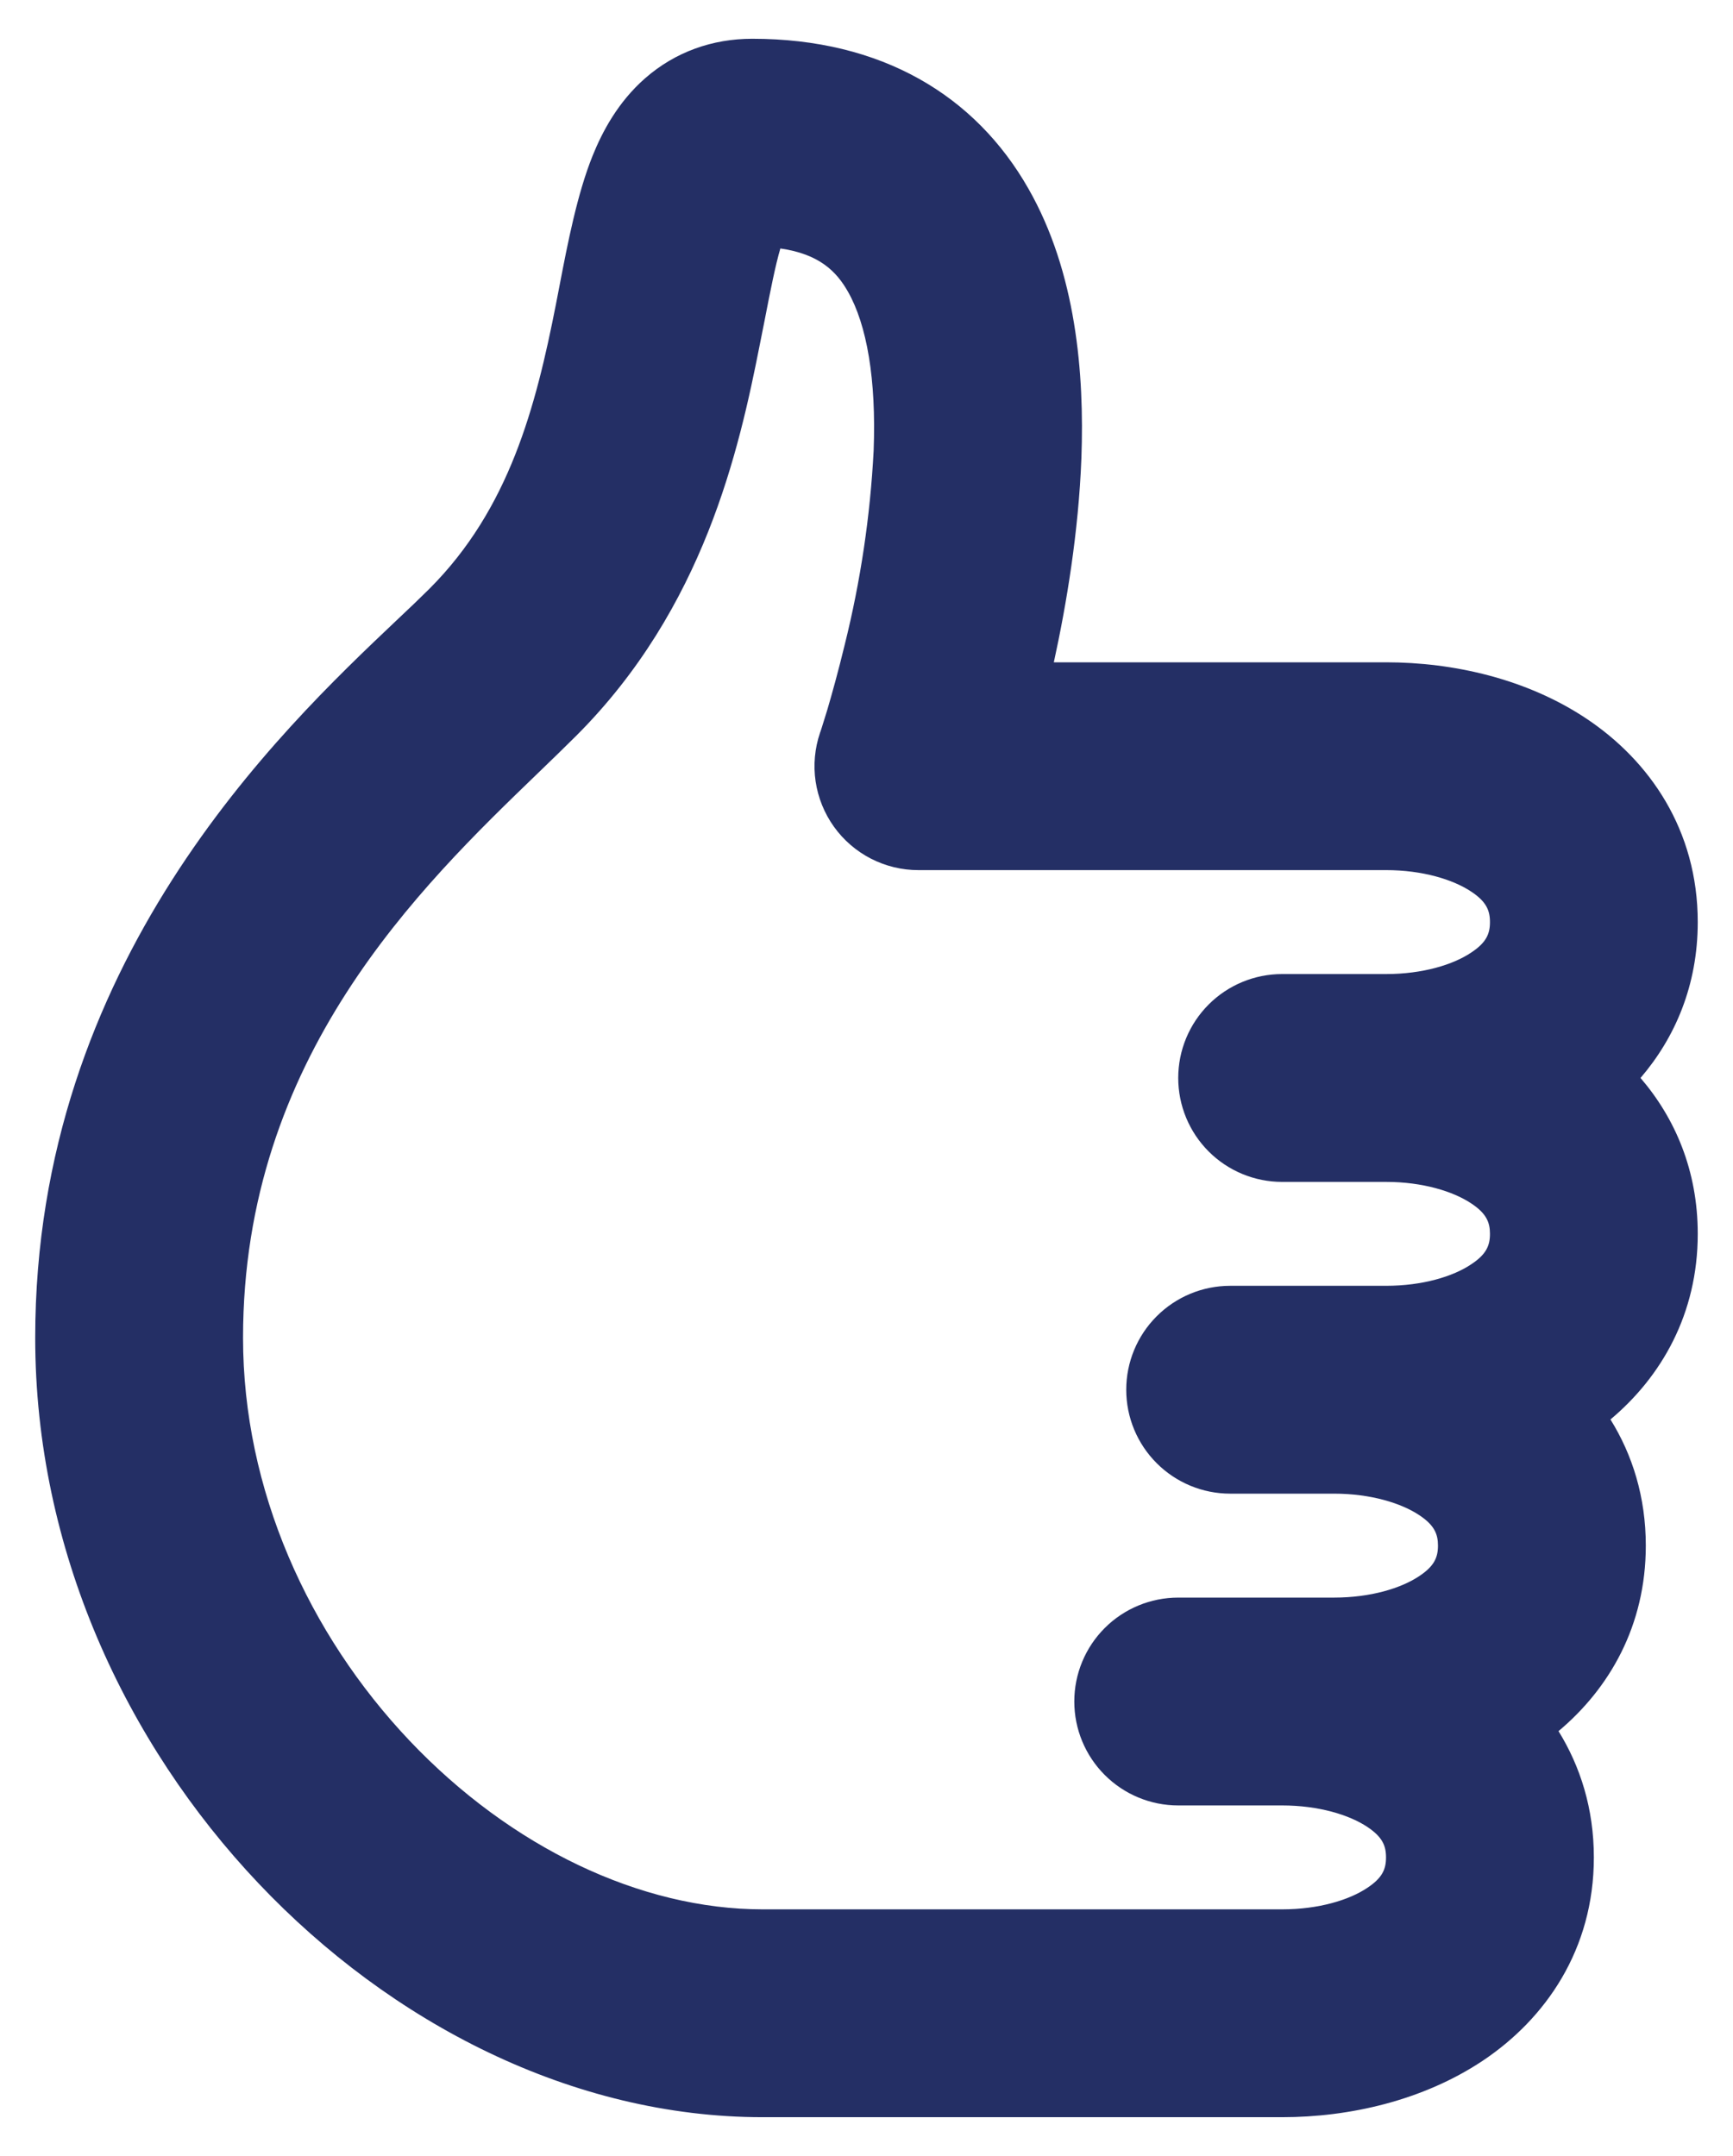 <svg width="41" height="51" viewBox="0 0 41 51" fill="none" xmlns="http://www.w3.org/2000/svg">
<path fill-rule="evenodd" clip-rule="evenodd" d="M17.975 8.155C17.483 10.645 16.657 14.382 13.633 17.406C13.358 17.681 13.056 17.971 12.736 18.281C9.929 20.988 5.75 25.02 5.75 31.648C5.75 35.244 7.298 38.654 9.685 41.174C12.087 43.709 15.163 45.169 18.041 45.169H30.333C31.198 45.169 31.921 44.948 32.349 44.66C32.705 44.424 32.791 44.218 32.791 43.94C32.791 43.664 32.705 43.456 32.349 43.219C31.921 42.934 31.198 42.711 30.333 42.711H27.875C27.223 42.711 26.597 42.452 26.136 41.99C25.675 41.529 25.416 40.904 25.416 40.252C25.416 39.6 25.675 38.975 26.136 38.514C26.597 38.053 27.223 37.794 27.875 37.794H31.562C32.428 37.794 33.15 37.572 33.578 37.285C33.934 37.049 34.02 36.842 34.02 36.564C34.02 36.289 33.934 36.08 33.578 35.844C33.15 35.559 32.428 35.335 31.562 35.335H29.104C28.452 35.335 27.827 35.076 27.366 34.615C26.904 34.154 26.645 33.529 26.645 32.877C26.645 32.225 26.904 31.599 27.366 31.138C27.827 30.677 28.452 30.418 29.104 30.418H32.791C33.657 30.418 34.379 30.197 34.807 29.909C35.164 29.673 35.25 29.467 35.25 29.189C35.25 28.914 35.164 28.705 34.807 28.469C34.379 28.184 33.657 27.96 32.791 27.96H30.333C29.681 27.96 29.056 27.701 28.595 27.24C28.134 26.779 27.875 26.153 27.875 25.501C27.875 24.849 28.134 24.224 28.595 23.763C29.056 23.302 29.681 23.043 30.333 23.043H32.791C33.657 23.043 34.379 22.822 34.807 22.534C35.164 22.298 35.25 22.091 35.25 21.814C35.25 21.538 35.164 21.329 34.807 21.093C34.379 20.808 33.657 20.584 32.791 20.584H21.729C21.338 20.585 20.953 20.491 20.605 20.313C20.257 20.134 19.957 19.875 19.73 19.558C19.502 19.24 19.354 18.872 19.296 18.486C19.239 18.099 19.275 17.704 19.401 17.334V17.332L19.411 17.307L19.443 17.209L19.573 16.791C19.681 16.422 19.831 15.889 19.986 15.247C20.36 13.743 20.589 12.207 20.669 10.66C20.733 8.976 20.509 7.685 20.06 6.898C19.794 6.431 19.393 6.011 18.462 5.878C18.344 6.281 18.235 6.832 18.078 7.638L17.975 8.155ZM24.932 15.668C25.232 14.296 25.517 12.587 25.584 10.842C25.657 8.838 25.461 6.441 24.33 4.462C23.076 2.259 20.859 0.917 17.796 0.917C16.856 0.917 15.976 1.227 15.263 1.851C14.617 2.417 14.248 3.12 14.02 3.685C13.656 4.587 13.43 5.758 13.24 6.746L13.152 7.201C12.675 9.627 12.05 12.037 10.158 13.93C9.941 14.146 9.678 14.397 9.378 14.679C6.617 17.295 0.833 22.78 0.833 31.648C0.833 36.655 2.972 41.236 6.116 44.554C9.245 47.859 13.545 50.086 18.041 50.086H30.333C31.926 50.086 33.662 49.693 35.078 48.751C36.565 47.758 37.708 46.12 37.708 43.94C37.708 42.787 37.388 41.789 36.872 40.953C38.074 39.945 38.937 38.462 38.937 36.564C38.937 35.411 38.618 34.411 38.101 33.58C39.303 32.572 40.166 31.087 40.166 29.189C40.166 27.692 39.63 26.453 38.812 25.501C39.628 24.55 40.166 23.311 40.166 21.814C40.166 19.631 39.023 17.996 37.536 17.003C36.12 16.058 34.384 15.668 32.791 15.668H24.932Z" fill="#242F65"/>
</svg>
